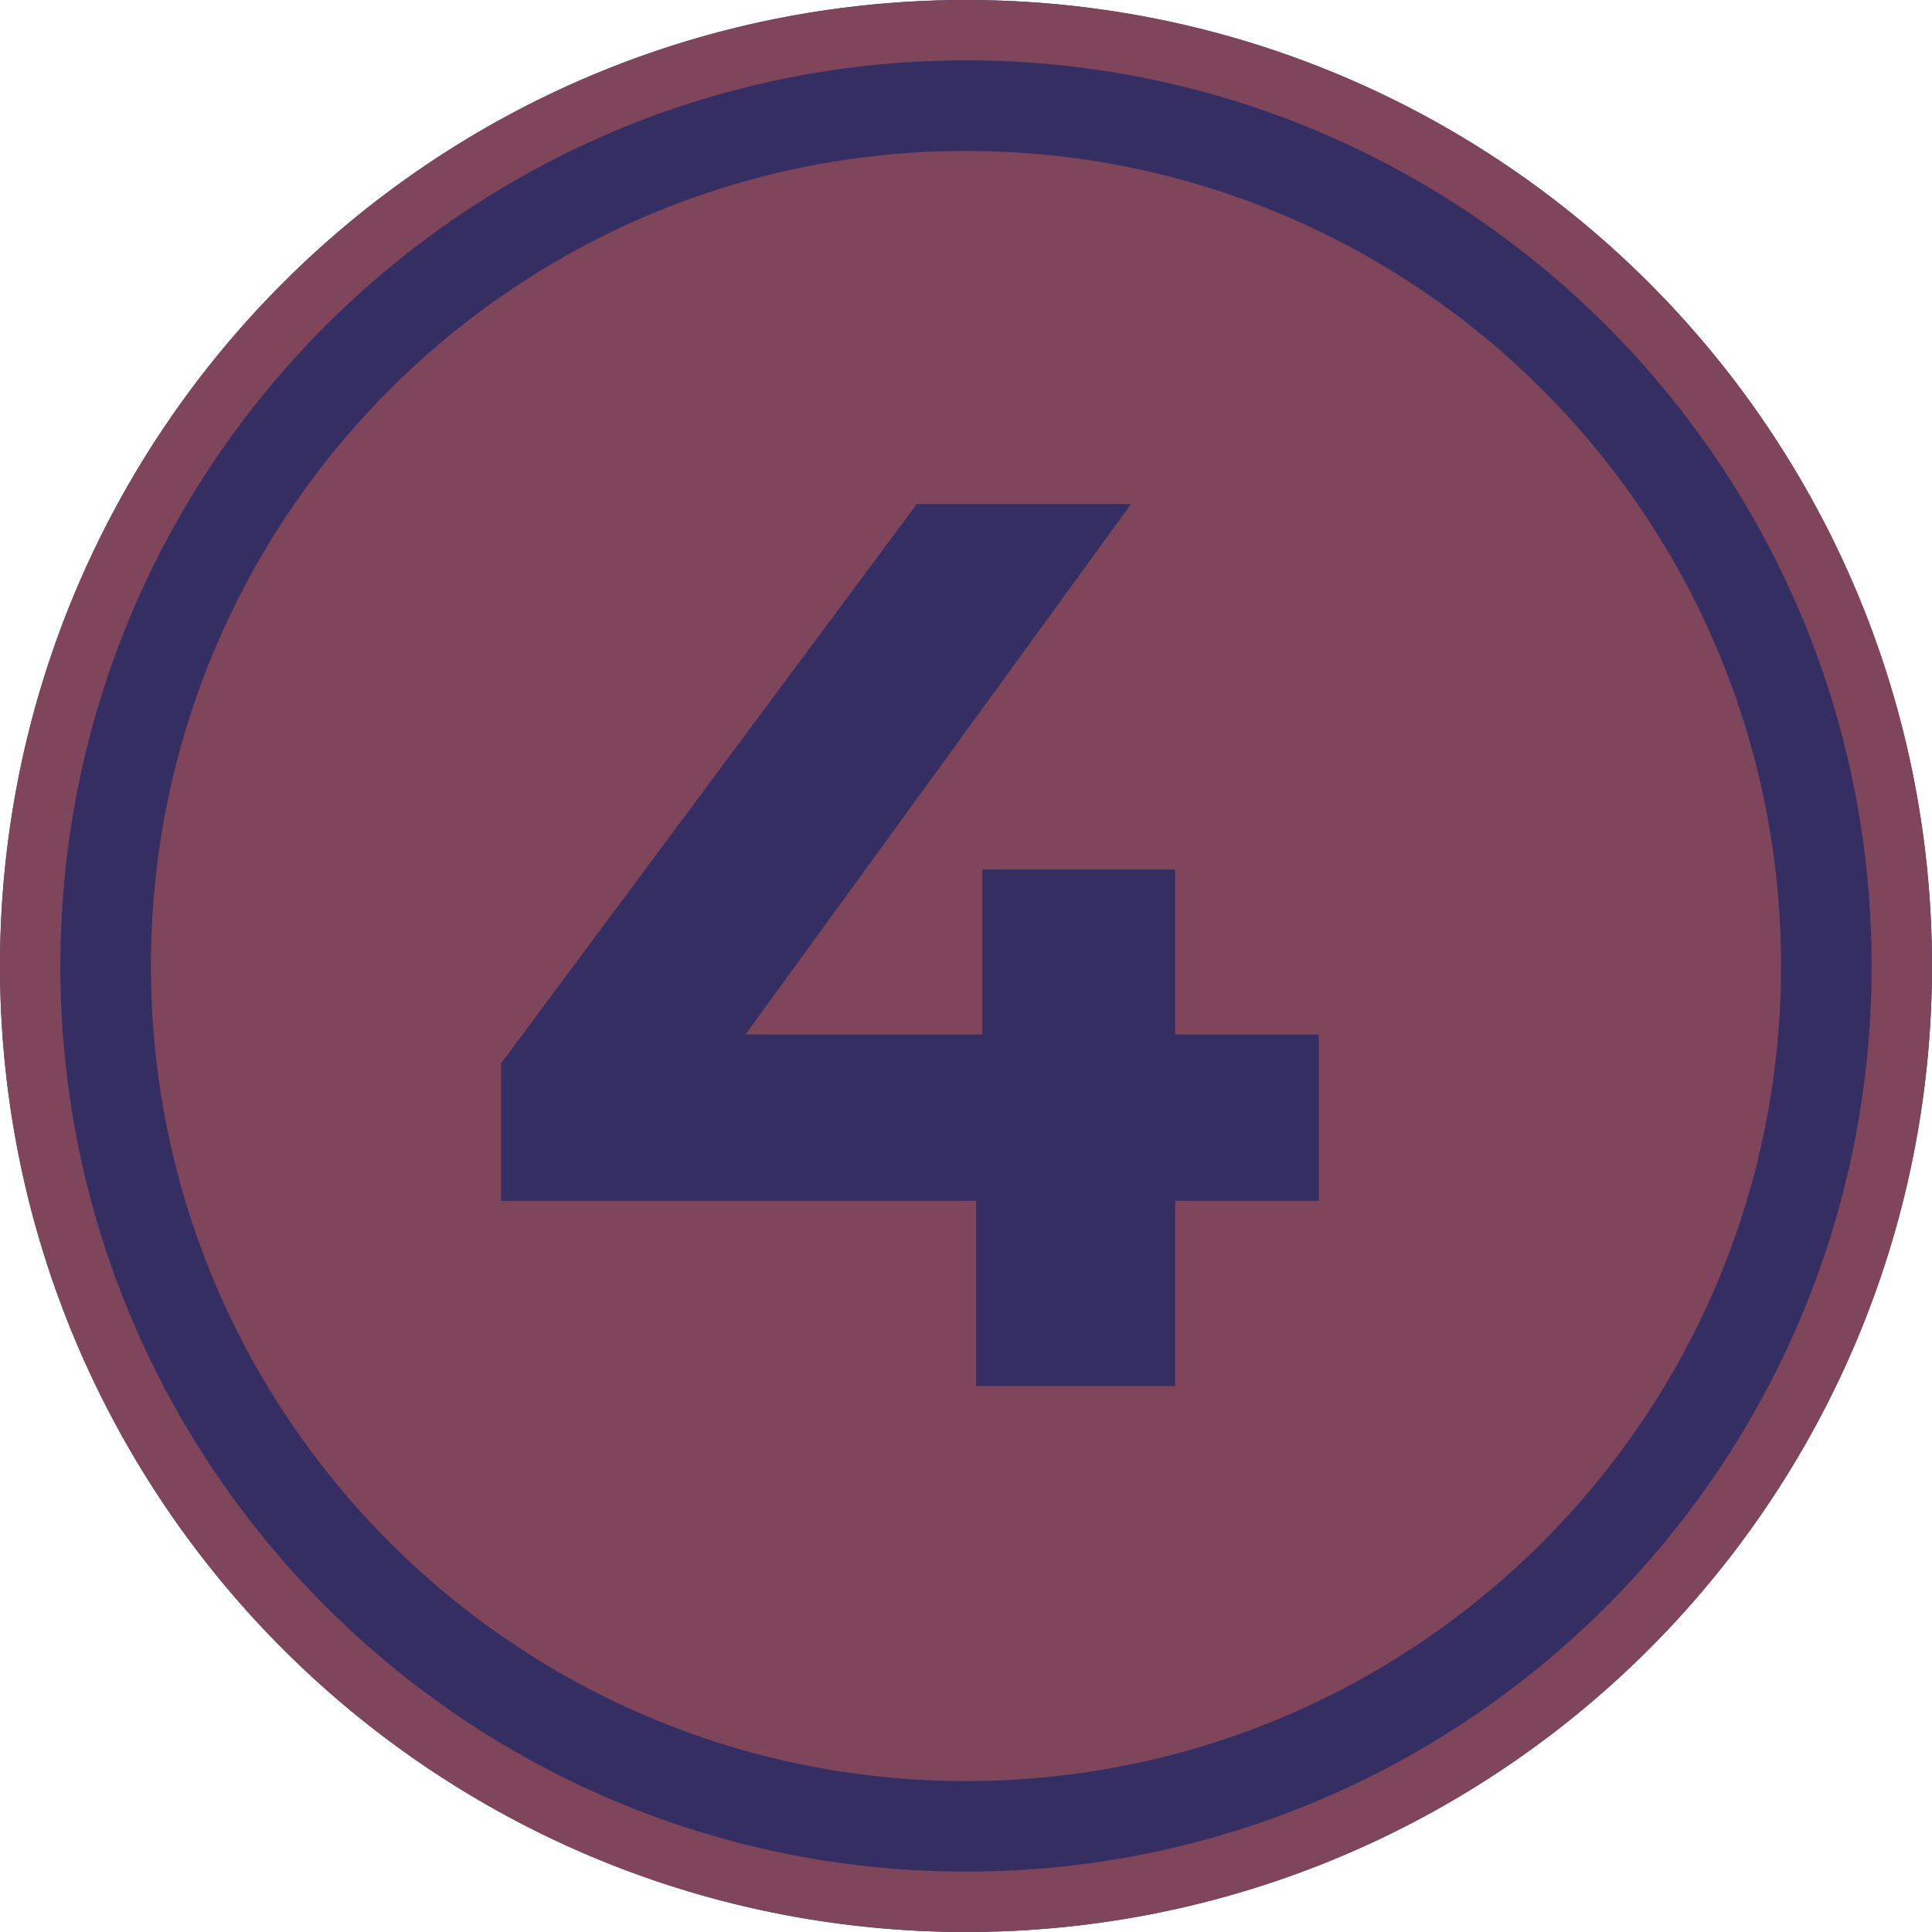 <svg xmlns="http://www.w3.org/2000/svg" width="300" height="300"><g fill="none"><circle cx="150" cy="150" r="150" fill="#342E62"/><path fill="#7F465B" d="M150 300C67.157 300 0 232.843 0 150S67.157 0 150 0s150 67.157 150 150-67.157 150-150 150zm0-9.375c77.665 0 140.625-62.96 140.625-140.625 0-77.665-62.96-140.625-140.625-140.625C72.335 9.375 9.375 72.335 9.375 150c0 77.665 62.96 140.625 140.625 140.625zm0-14.063C80.101 276.563 23.437 219.9 23.437 150S80.102 23.437 150 23.437 276.563 80.102 276.563 150 219.899 276.563 150 276.563z"/><path fill="#342E62" d="M204.783 186.457L182.478 186.457 182.478 215.217 151.565 215.217 151.565 186.457 77.804 186.457 77.804 165.13 142.37 78.261 175.63 78.261 115.761 160.63 152.543 160.63 152.543 135 182.478 135 182.478 160.63 204.783 160.63z"/></g></svg>